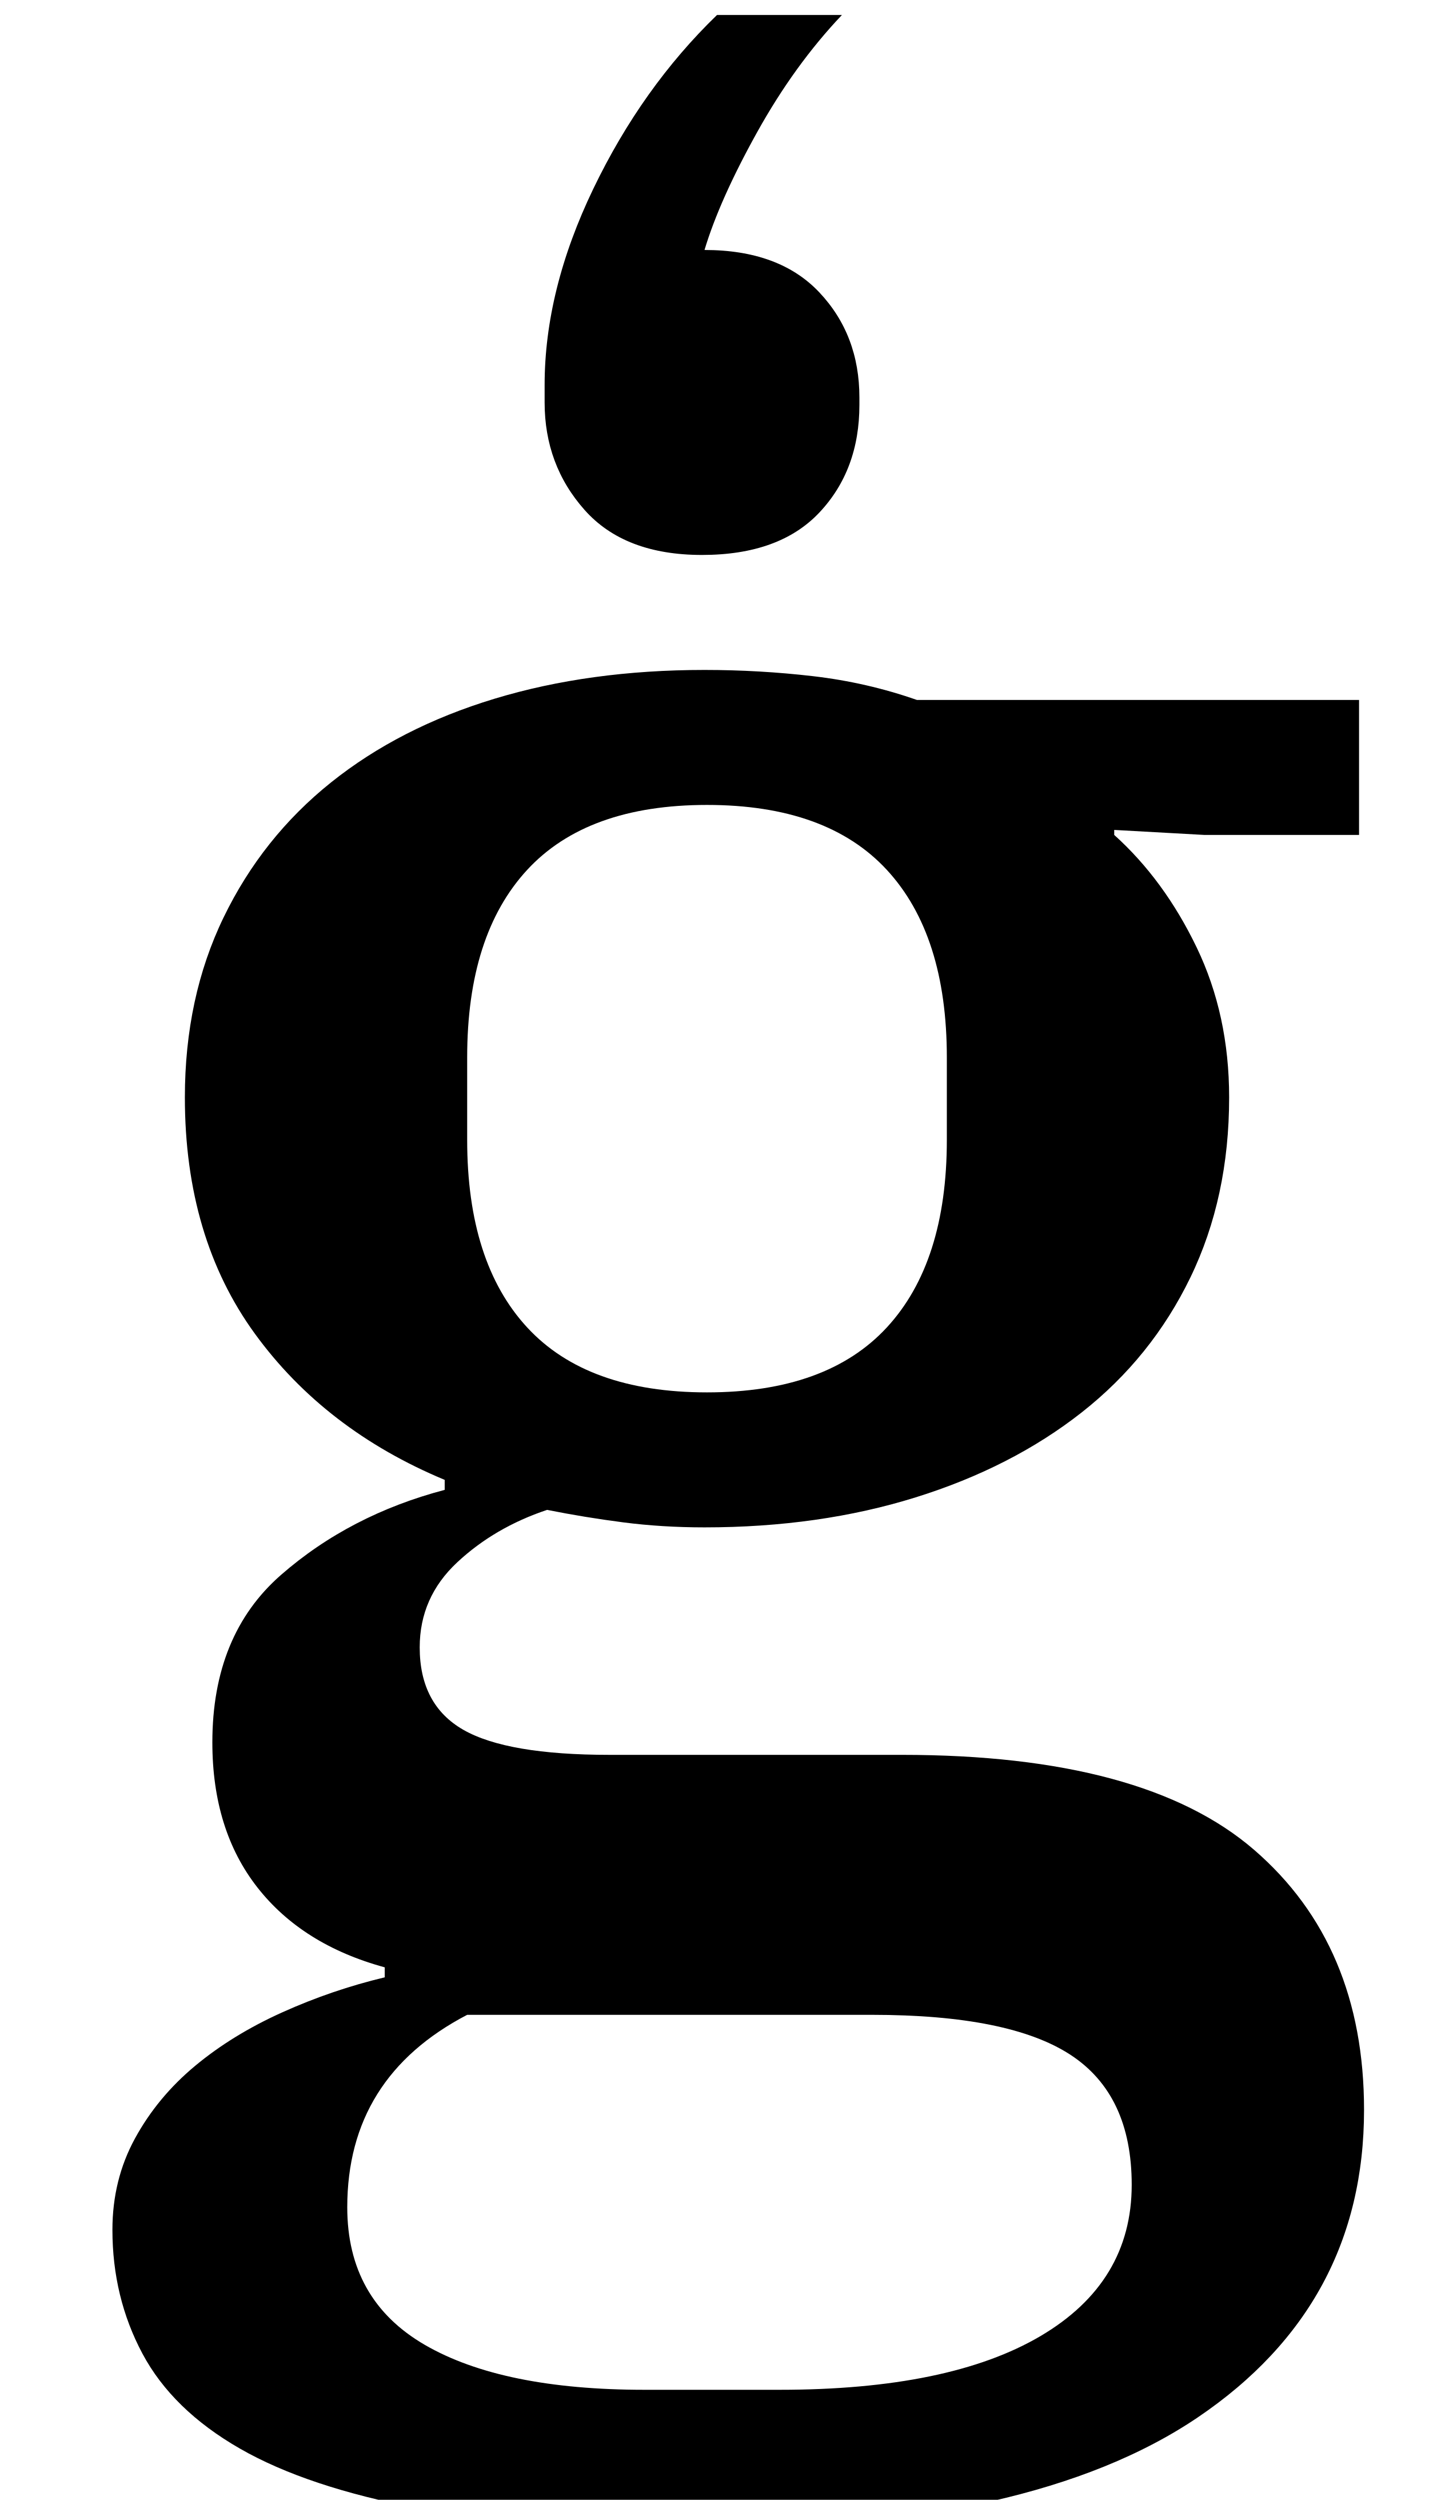 <?xml version="1.0" standalone="no"?>
<!DOCTYPE svg PUBLIC "-//W3C//DTD SVG 1.1//EN" "http://www.w3.org/Graphics/SVG/1.1/DTD/svg11.dtd" >
<svg xmlns="http://www.w3.org/2000/svg" xmlns:xlink="http://www.w3.org/1999/xlink" version="1.1" viewBox="-10 0 572 1000">
  <g transform="matrix(1 0 0 -1 0 800)">
   <path fill="currentColor"
d="M269 -212q-66 0 -111 8.5t-72 24t-39 38t-12 49.5q0 20 9 36.5t24 29t35 21.5t41 14v4q-33 9 -51 32t-18 58q0 43 27.5 67t65.5 34v4q-48 20 -76 58.5t-28 94.5q0 40 15.5 72t43 54t65.5 33.5t84 11.5q22 0 43.5 -2.5t41.5 -9.5h177v-54h-62l-36 2v-2q20 -18 33 -45
t13 -60q0 -40 -15.5 -72t-43.5 -54t-66.5 -34t-84.5 -12q-17 0 -32.5 2t-30.5 5q-21 -7 -36 -21t-15 -34q0 -23 17.5 -33t58.5 -10h117q97 0 141 -38t44 -104q0 -78 -66.5 -123t-200.5 -45zM273 243q48 0 72 26t24 75v33q0 49 -24 75t-72 26t-72 -26t-24 -75v-33
q0 -49 24 -75t72 -26zM129 -83q0 -37 31 -55t88 -18h54q68 0 104.5 21.5t36.5 60.5q0 36 -24.5 52t-79.5 16h-162q-48 -25 -48 -77zM271 578q-31 0 -47 18t-16 43v7q0 38 19.5 78.5t49.5 69.5h50q-19 -20 -34 -47t-21 -47q30 0 46 -17t16 -42v-3q0 -26 -16 -43t-47 -17z" />
  </g>

</svg>
